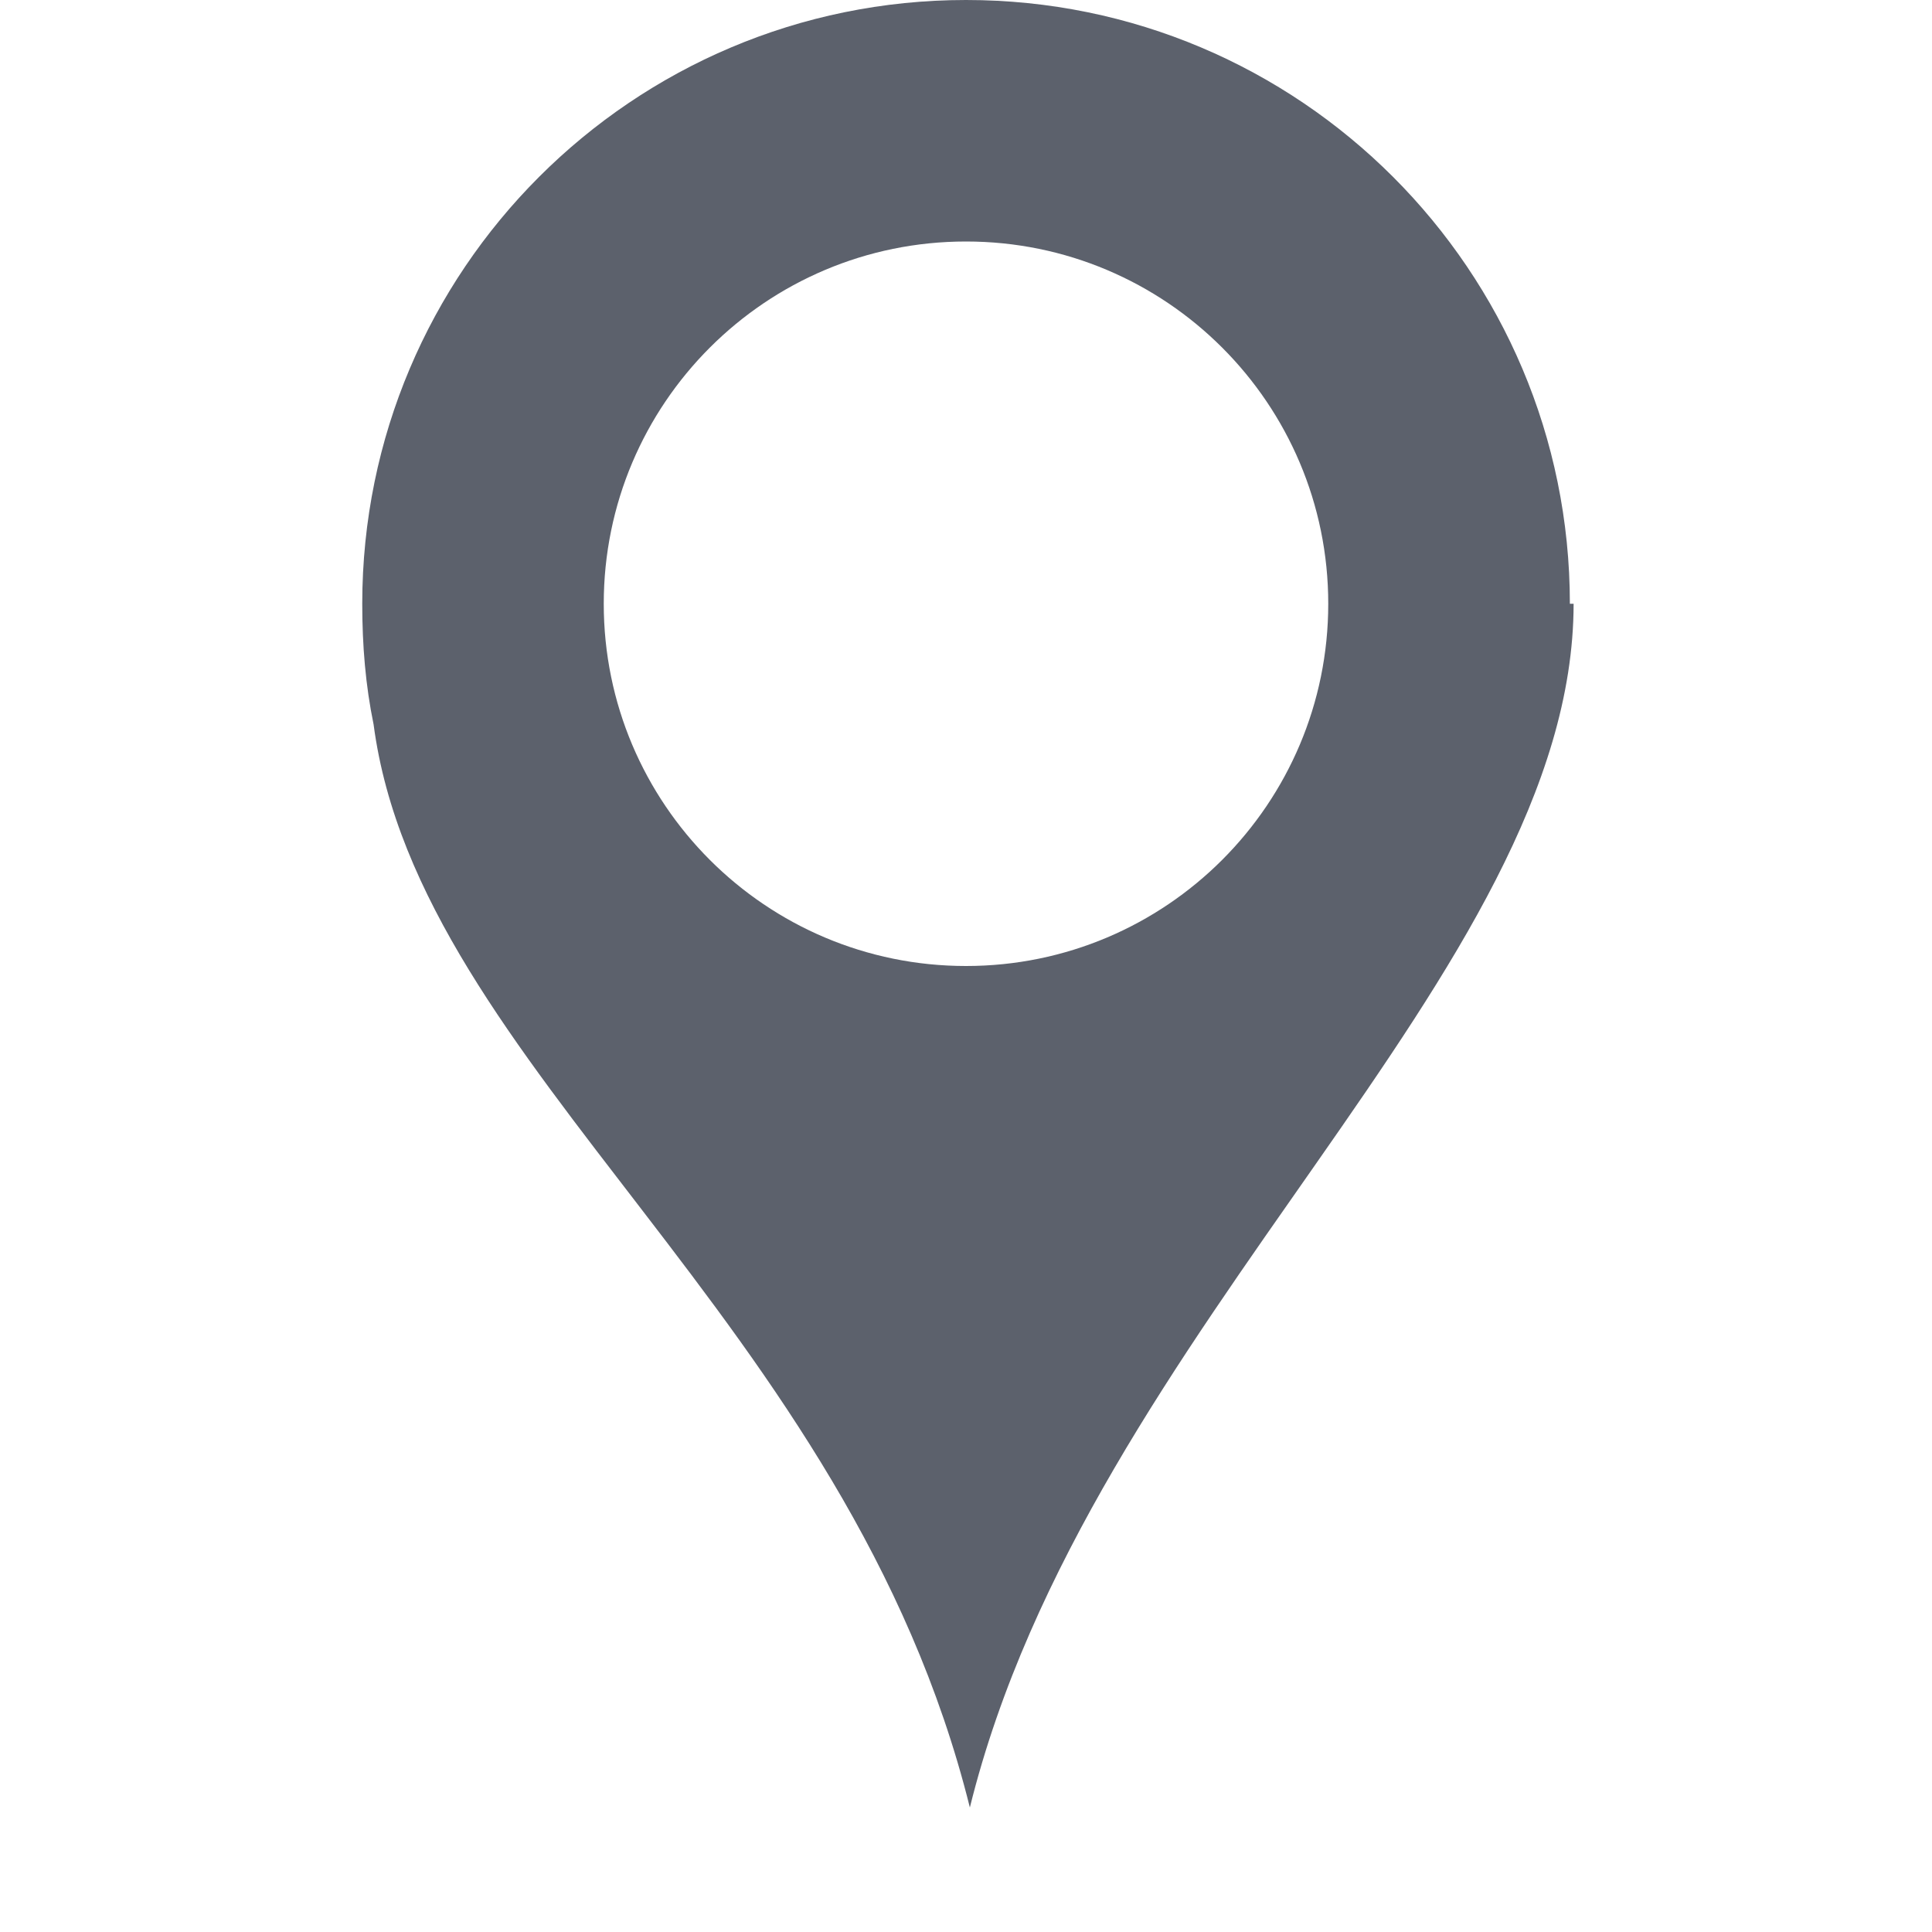 <svg version="1.1" viewBox="0 0 16 16" xmlns="http://www.w3.org/2000/svg">
  <defs>
   <style id="current-color-scheme" type="text/css">
   .ColorScheme-Text { color:#5c616c; } .ColorScheme-Highlight { color:#5294e2; }
  </style>
 </defs>
    <g transform="translate(-393,-28)">
        <path d="m401 28c-2.761 0-5 2.239-5 5 0 0.345 0.027 0.675 0.094 1 0.375 2.84 3.933 4.926 4.938 8.969 0.985-3.985 4.998-6.918 5-9.969h-0.031c0-2.761-2.239-5-5-5zm0 2c1.657 0 3 1.343 3 3s-1.343 3-3 3-3-1.343-3-3 1.343-3 3-3z" enable-background="new" class="ColorScheme-Text" fill="currentColor"/>
    </g>
</svg>
